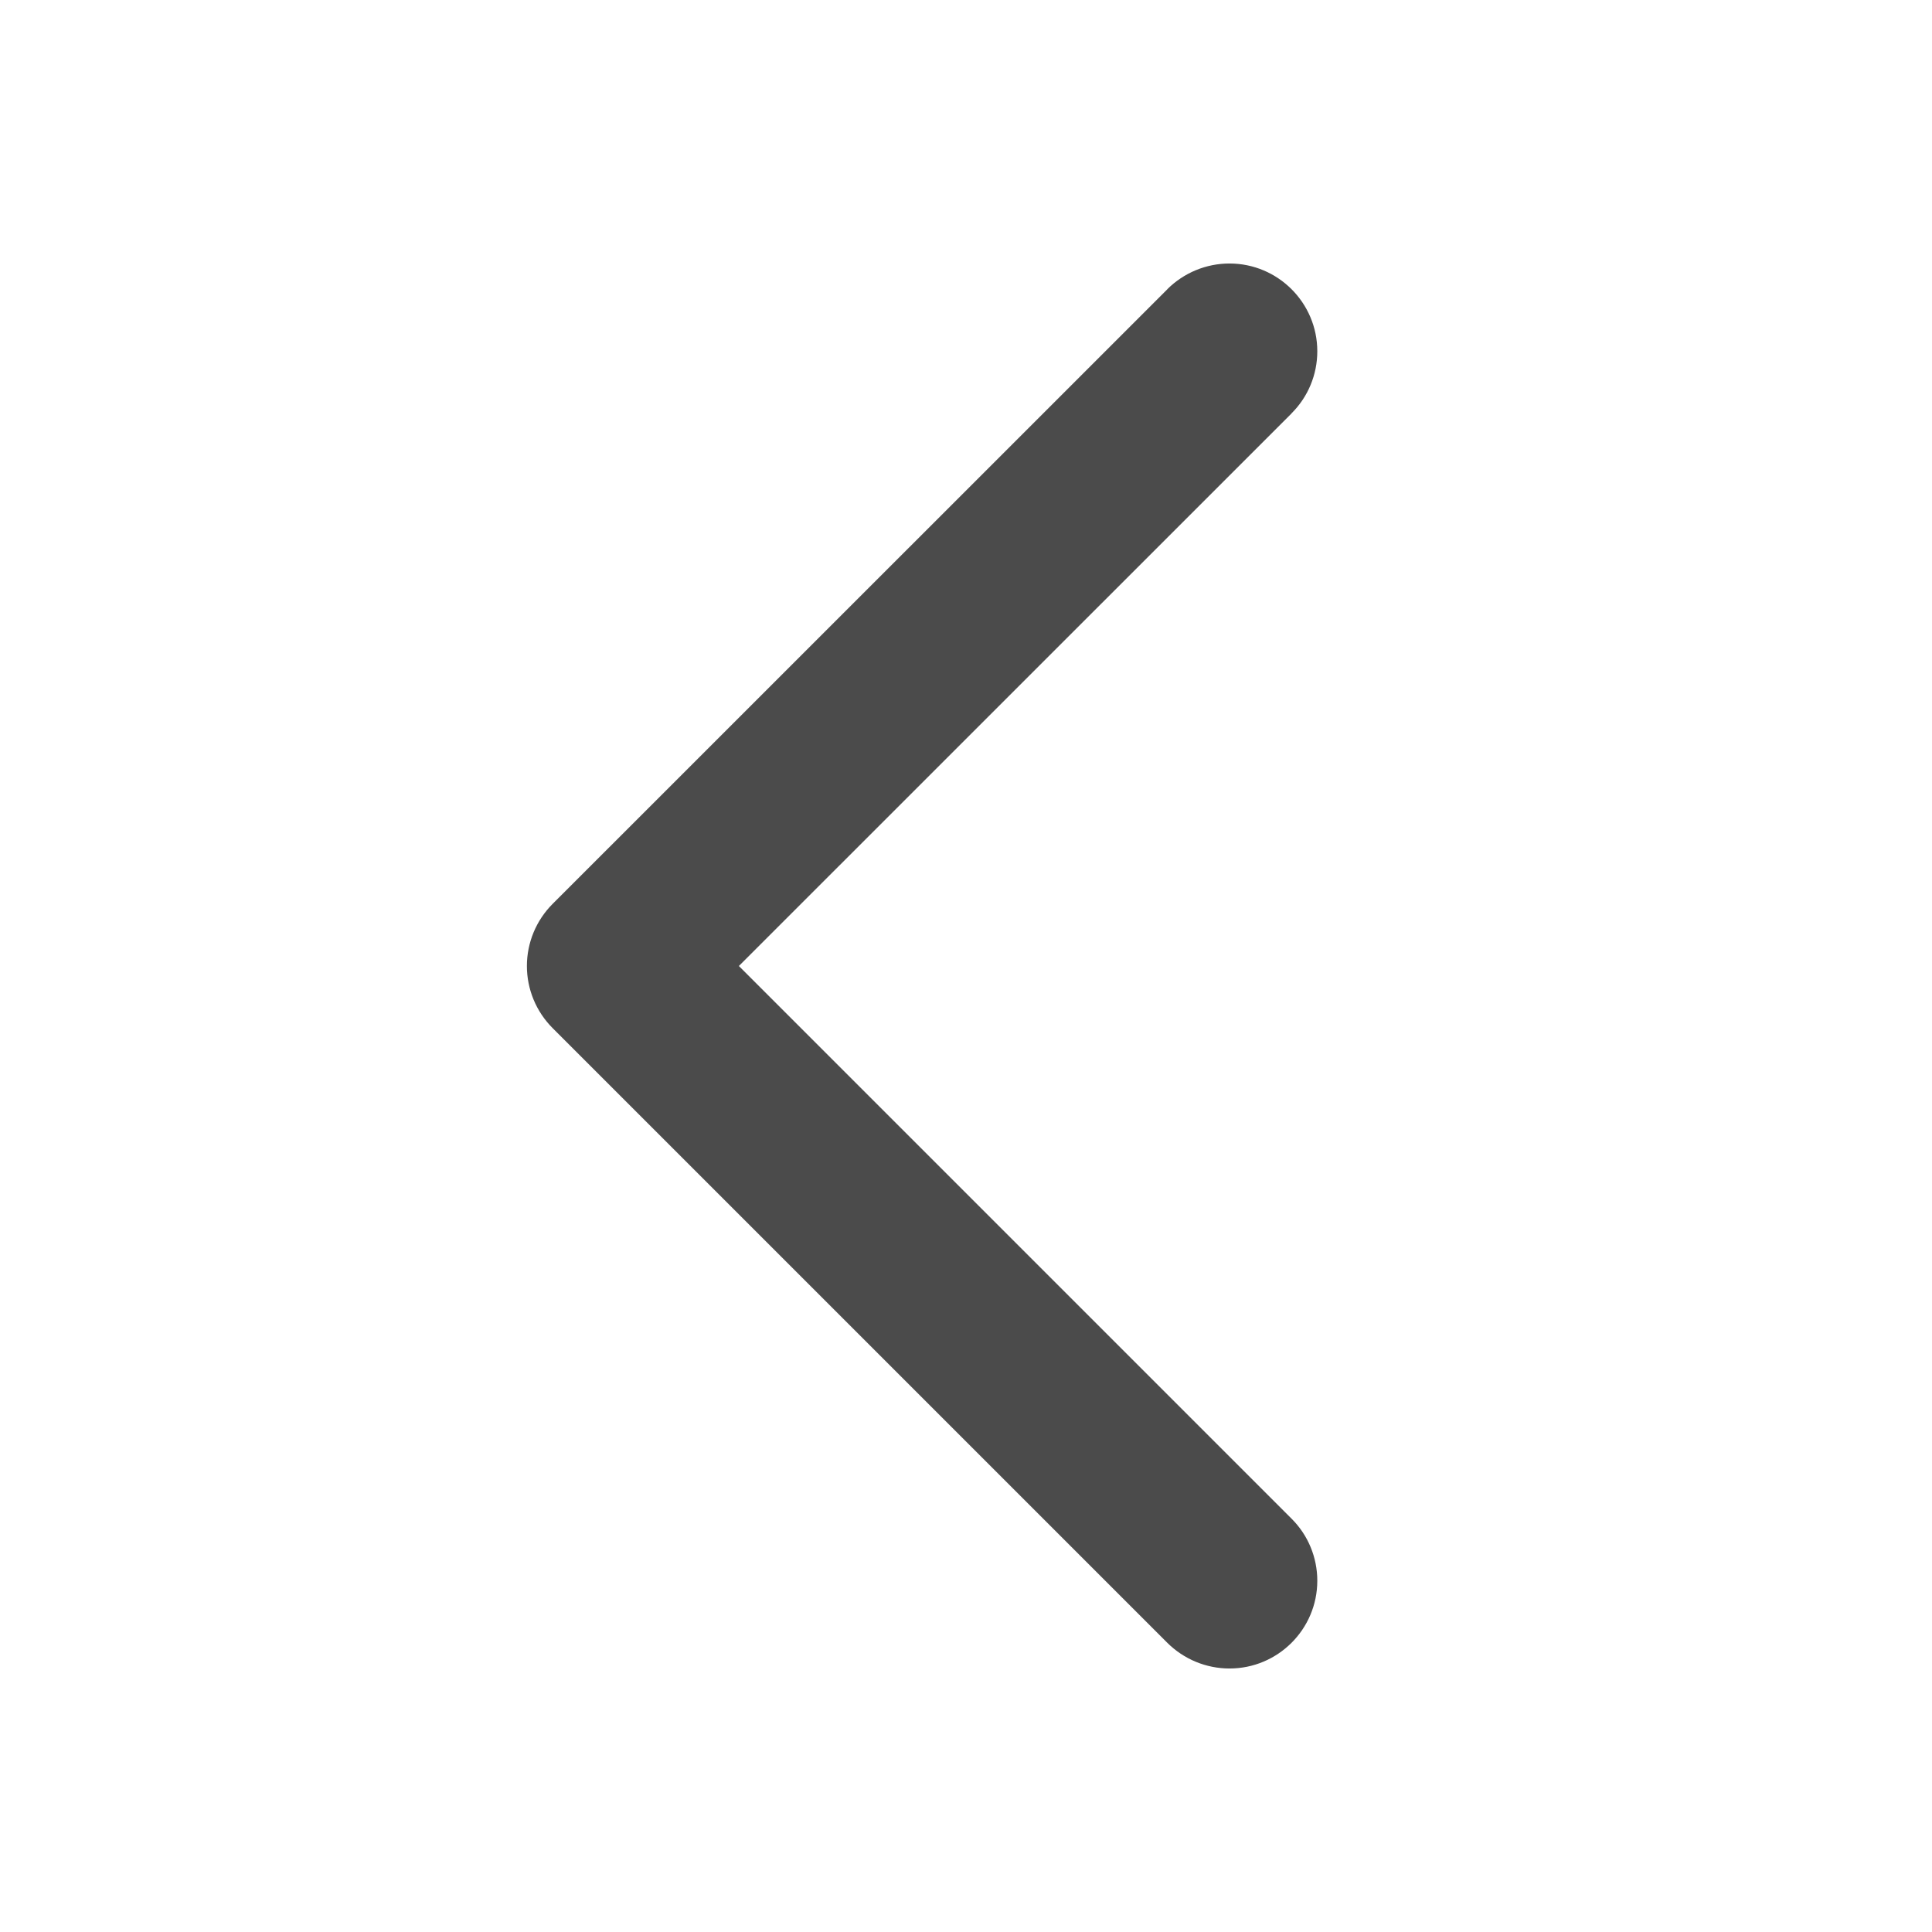 <svg xmlns="http://www.w3.org/2000/svg" xmlns:xlink="http://www.w3.org/1999/xlink" fill="none" version="1.1" width="18" height="18" viewBox="0 0 18 18"><g><g><g><path d="M12.033,3.851C12.187,3.698,12.273,3.49,12.273,3.273C12.273,2.821,11.906,2.455,11.455,2.455C11.238,2.455,11.03,2.541,10.876,2.694L10.876,2.695L5.149,8.421C4.995,8.575,4.909,8.783,4.909,9C4.909,9.217,4.995,9.425,5.149,9.579L10.876,15.306C11.03,15.459,11.238,15.545,11.455,15.545C11.906,15.545,12.273,15.179,12.273,14.727C12.273,14.51,12.187,14.302,12.033,14.149L6.884,9L12.033,3.852L12.033,3.851Z" fill-rule="evenodd" fill="#4B4B4B" fill-opacity="1"/></g></g></g></svg>